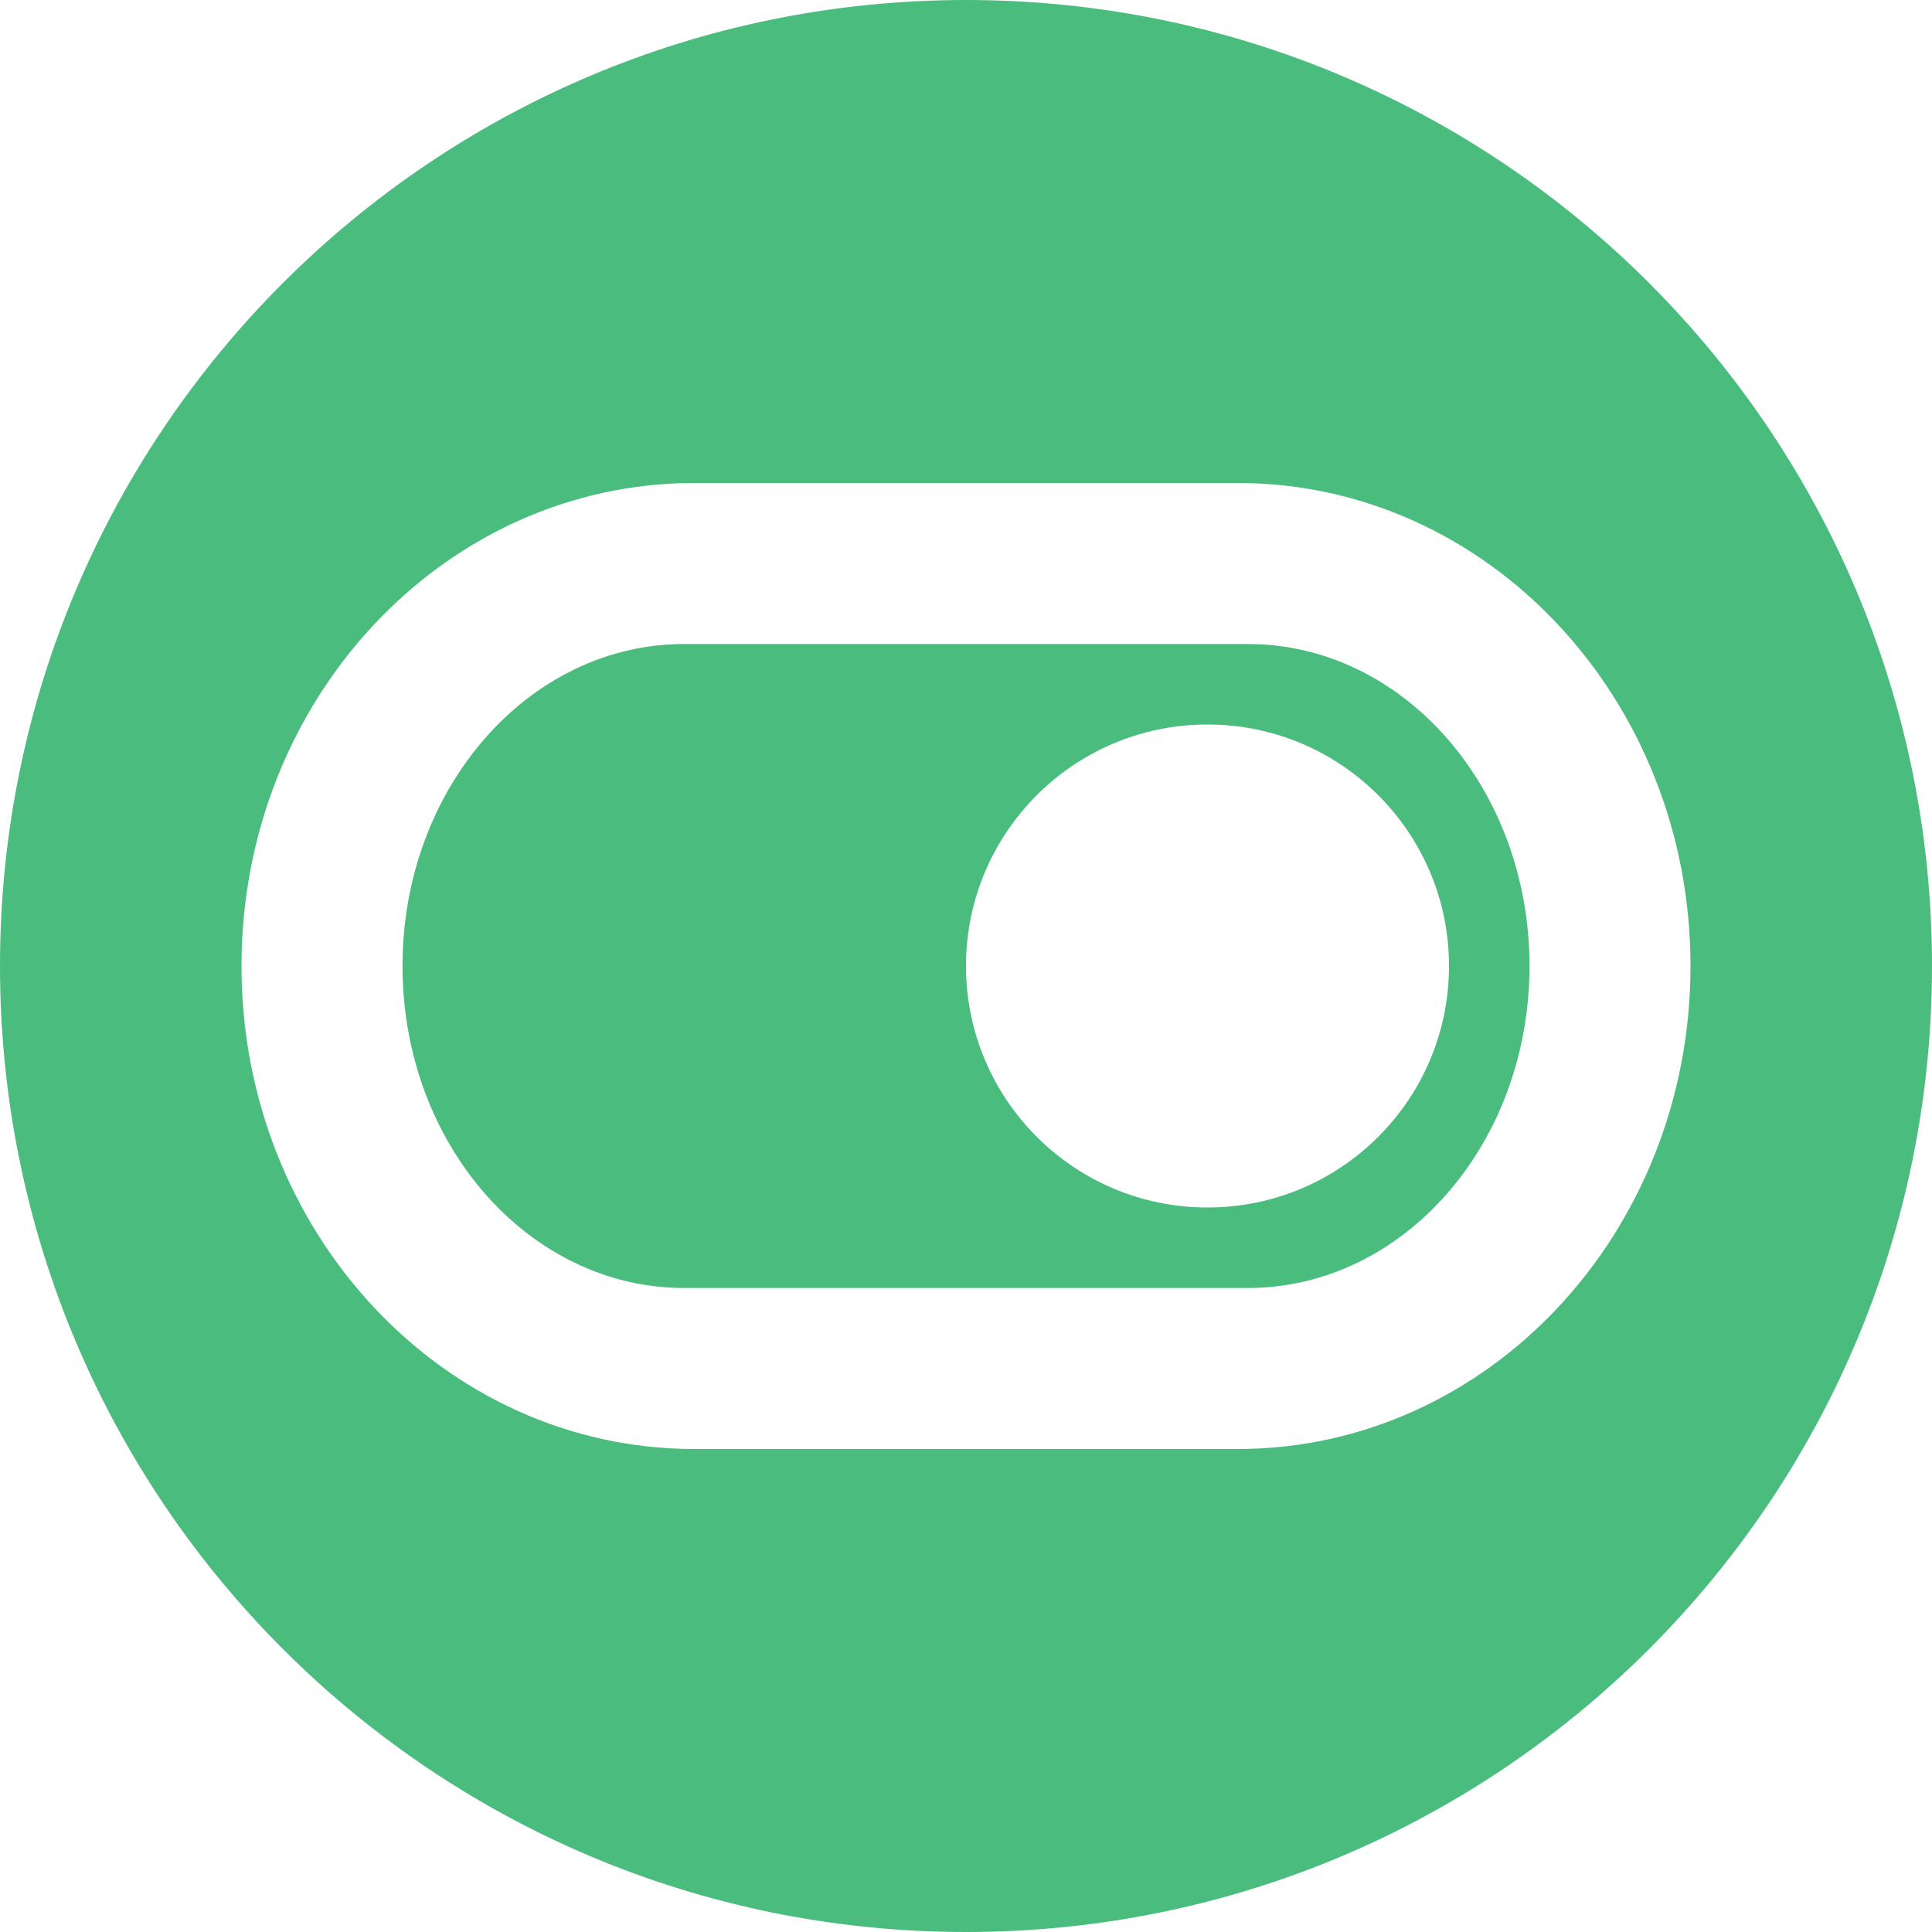 <svg xmlns="http://www.w3.org/2000/svg" width="24" height="24" viewBox="0 0 24 24">
					<g fill="none" fill-rule="evenodd">
						<g fill="#4ABD7E">
							<path d="M1869 2636c6.627 0 12 5.373 12 12s-5.373 12-12 12-12-5.373-12-12 5.373-12 12-12zm3.375 6h-6.75c-3.107 0-5.625 2.686-5.625 6s2.518 6 5.625 6h6.75c3.107 0 5.625-2.686 5.625-6s-2.518-6-5.625-6zm.125 2c1.933 0 3.5 1.79 3.5 4s-1.567 4-3.5 4h-7c-1.933 0-3.5-1.79-3.5-4s1.567-4 3.5-4h7zm-.5 1c-1.657 0-3 1.343-3 3s1.343 3 3 3 3-1.343 3-3-1.343-3-3-3z" transform="translate(-1857 -2636)"></path>
						</g>
					</g>
				</svg>